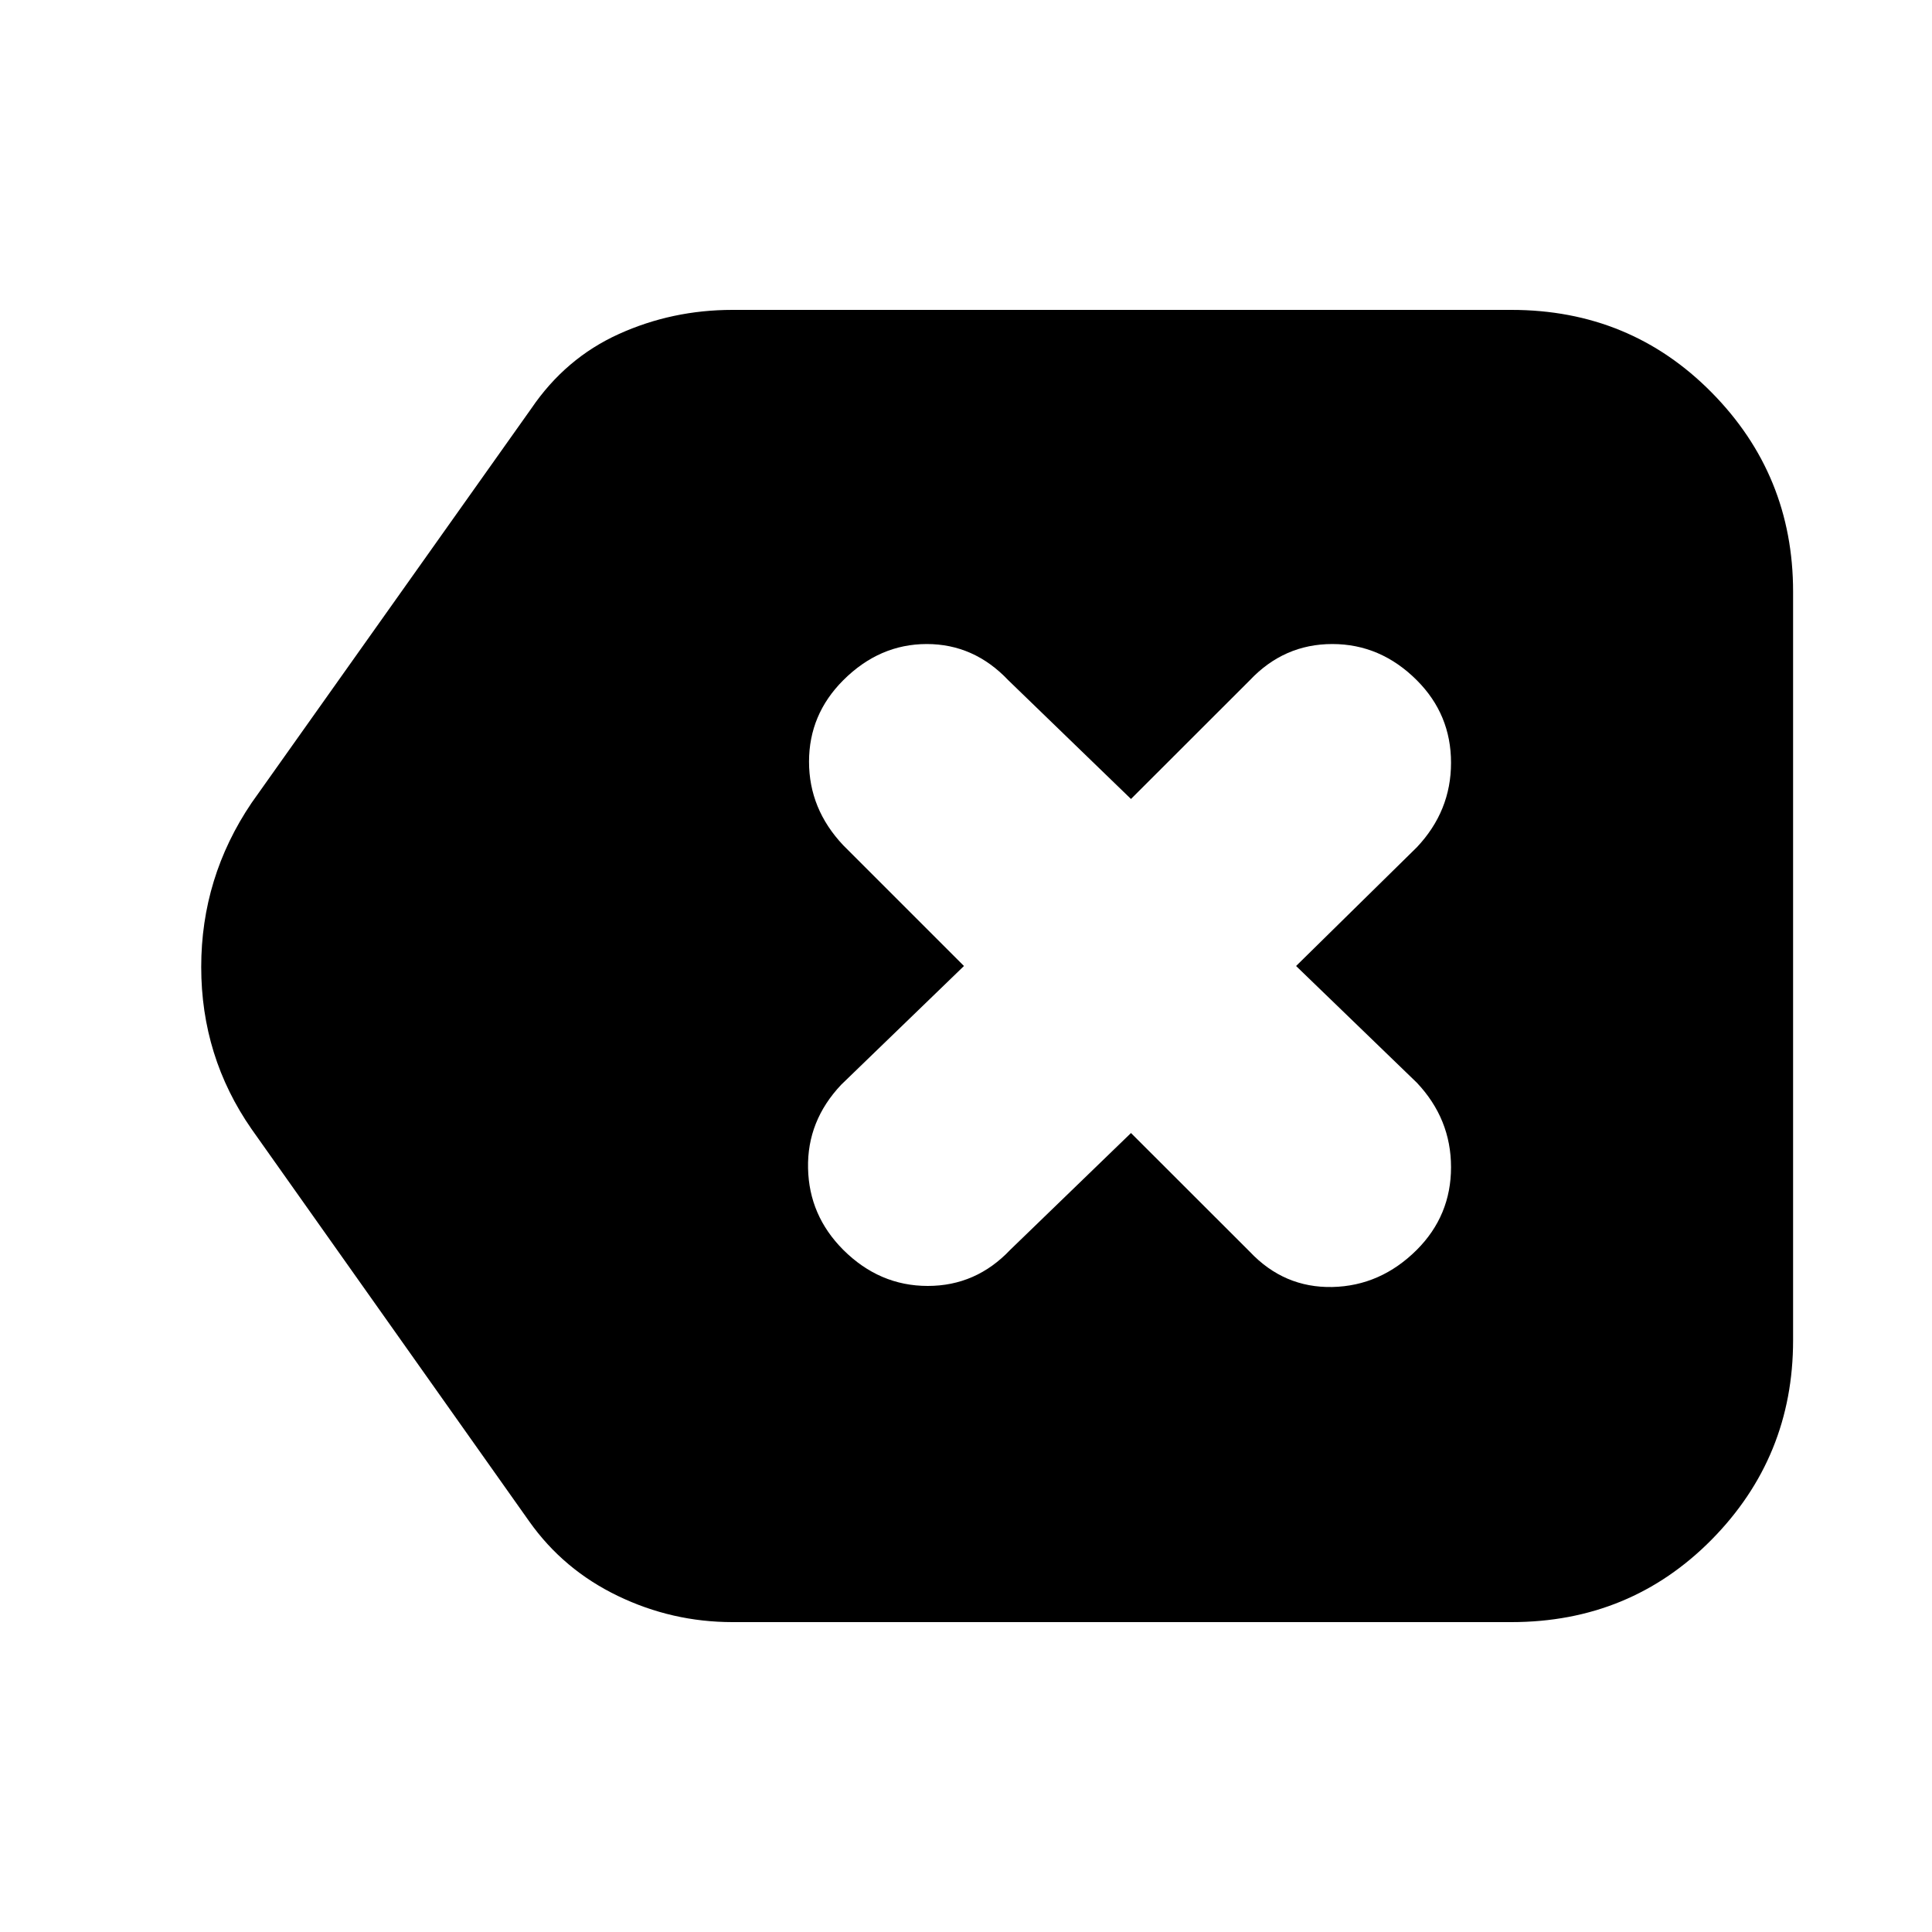 <svg xmlns="http://www.w3.org/2000/svg" height="20" width="20"><path d="M7.583 16.792Q6.958 16.792 6.396 16.521Q5.833 16.25 5.479 15.75L2.604 11.688Q2.083 10.938 2.083 10.01Q2.083 9.083 2.604 8.312L5.5 4.229Q5.854 3.708 6.406 3.458Q6.958 3.208 7.583 3.208H15.646Q16.875 3.208 17.719 4.063Q18.562 4.917 18.562 6.125V13.875Q18.562 15.083 17.719 15.938Q16.875 16.792 15.646 16.792ZM8.729 12.938Q9.104 13.312 9.604 13.312Q10.104 13.312 10.458 12.938L11.708 11.729L12.938 12.958Q13.292 13.333 13.792 13.323Q14.292 13.312 14.667 12.938Q15.021 12.583 15.021 12.083Q15.021 11.583 14.667 11.208L13.417 10L14.667 8.771Q15.021 8.396 15.021 7.896Q15.021 7.396 14.667 7.042Q14.292 6.667 13.792 6.667Q13.292 6.667 12.938 7.042L11.708 8.271L10.438 7.042Q10.083 6.667 9.594 6.667Q9.104 6.667 8.729 7.042Q8.375 7.396 8.375 7.885Q8.375 8.375 8.729 8.75L9.979 10L8.708 11.229Q8.354 11.604 8.365 12.094Q8.375 12.583 8.729 12.938Z"/></svg>